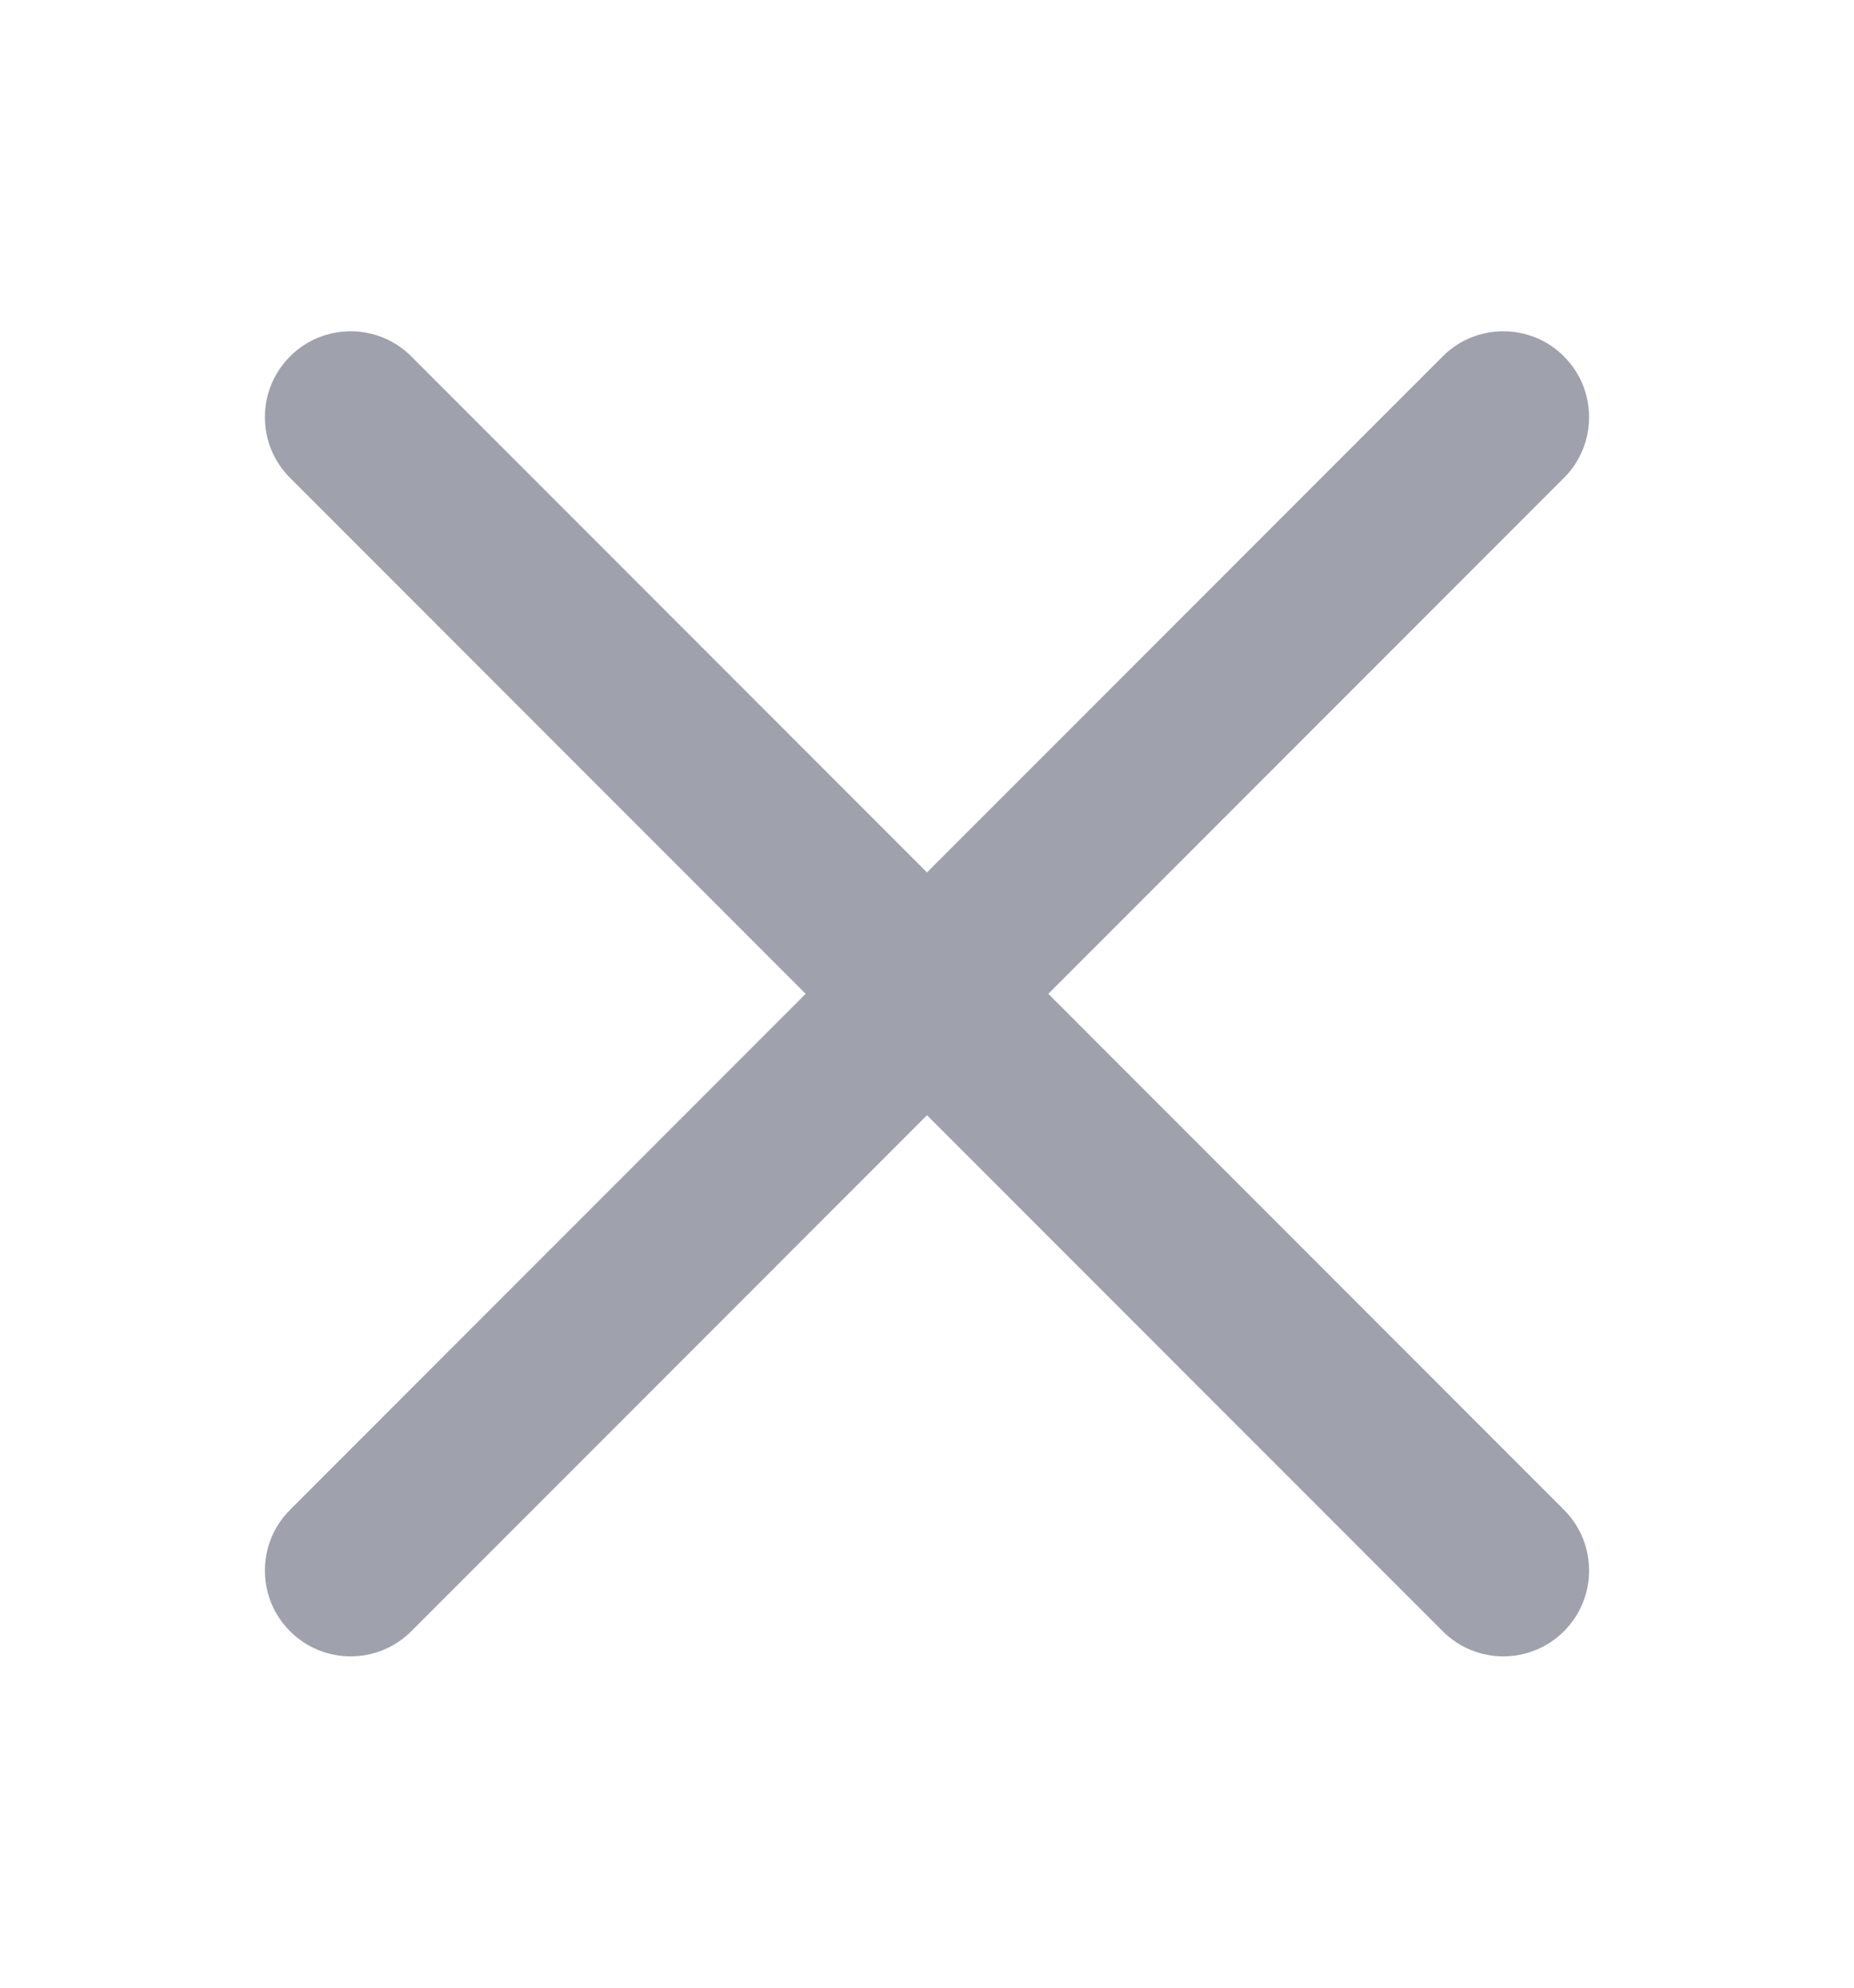 <svg width="14" height="15" viewBox="0 0 14 15" fill="none" xmlns="http://www.w3.org/2000/svg">
<path opacity="0.8" d="M7.916 7.5L11.81 11.394C12.063 11.647 12.063 12.057 11.81 12.31C11.557 12.563 11.147 12.563 10.894 12.31L7 8.416L3.106 12.31C2.853 12.563 2.443 12.563 2.19 12.31C1.937 12.057 1.937 11.647 2.19 11.394L6.084 7.5L2.19 3.606C1.937 3.353 1.937 2.943 2.19 2.69C2.316 2.563 2.482 2.5 2.648 2.5C2.814 2.5 2.98 2.563 3.106 2.69L7 6.584L10.894 2.69C11.02 2.563 11.186 2.5 11.352 2.5C11.518 2.5 11.684 2.563 11.81 2.69C12.063 2.943 12.063 3.353 11.81 3.606L7.916 7.5Z" fill="#878B99"/>
</svg>
